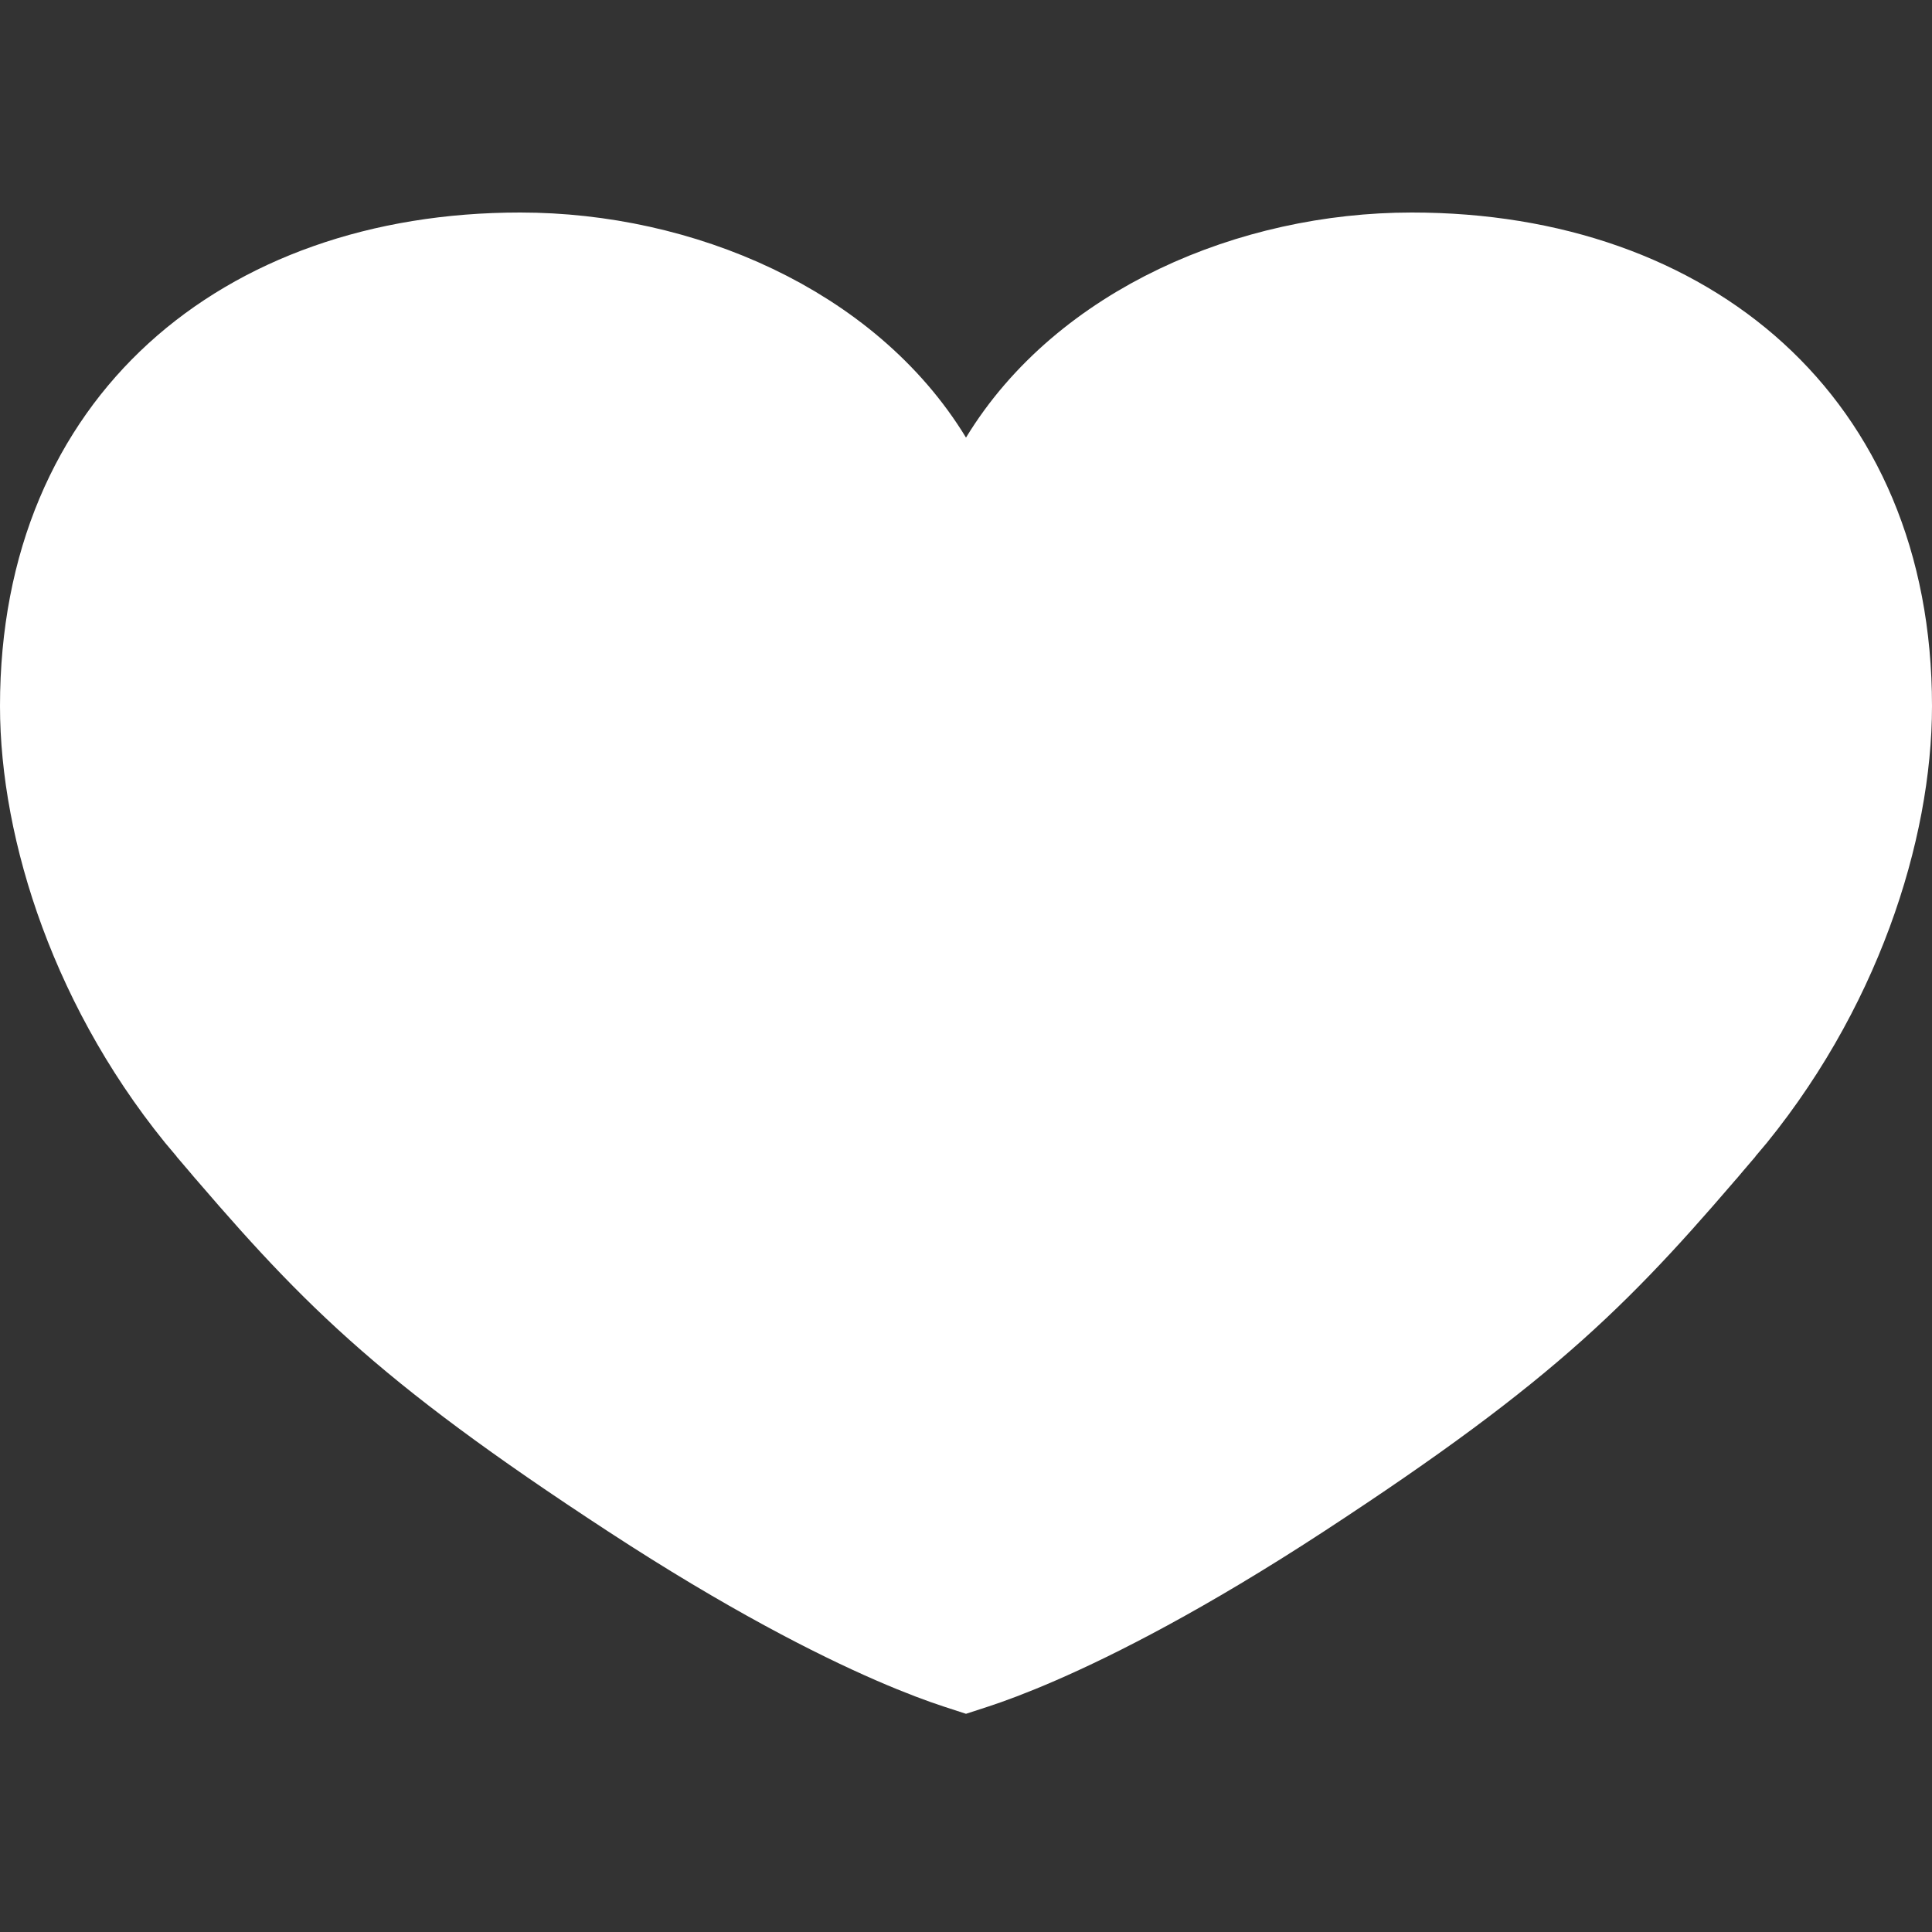 <svg width="300" height="300" viewBox="0 0 300 300" fill="none" xmlns="http://www.w3.org/2000/svg">
<rect x="0" y="0" width="300" height="300" fill="#333333" stroke="none"/>
<path d="M141.457 73.148L150 87.189L158.543 73.148C170.4 53.661 195.226 43 219.231 43C240.287 43 257.93 49.508 270.194 60.699C282.349 71.79 290 88.175 290 109.638C290 127.948 282.45 152.556 264.979 173.097L264.978 173.097C246.541 194.778 235.951 206.006 200.06 229.454L200.06 229.454C182.101 241.187 168.712 247.956 159.983 251.754C155.618 253.653 152.417 254.81 150.391 255.474C150.256 255.518 150.125 255.56 150 255.601C149.875 255.56 149.744 255.518 149.609 255.474C147.583 254.81 144.382 253.653 140.017 251.754C131.288 247.956 117.899 241.187 99.94 229.454L99.94 229.454C64.048 206.006 53.459 194.778 35.022 173.097L35.021 173.097C17.55 152.556 10 127.948 10 109.638C10 88.175 17.651 71.79 29.806 60.699C42.07 49.508 59.713 43 80.769 43C104.774 43 129.601 53.661 141.457 73.148Z" fill="white" stroke="white" stroke-width="20"/>
</svg>
